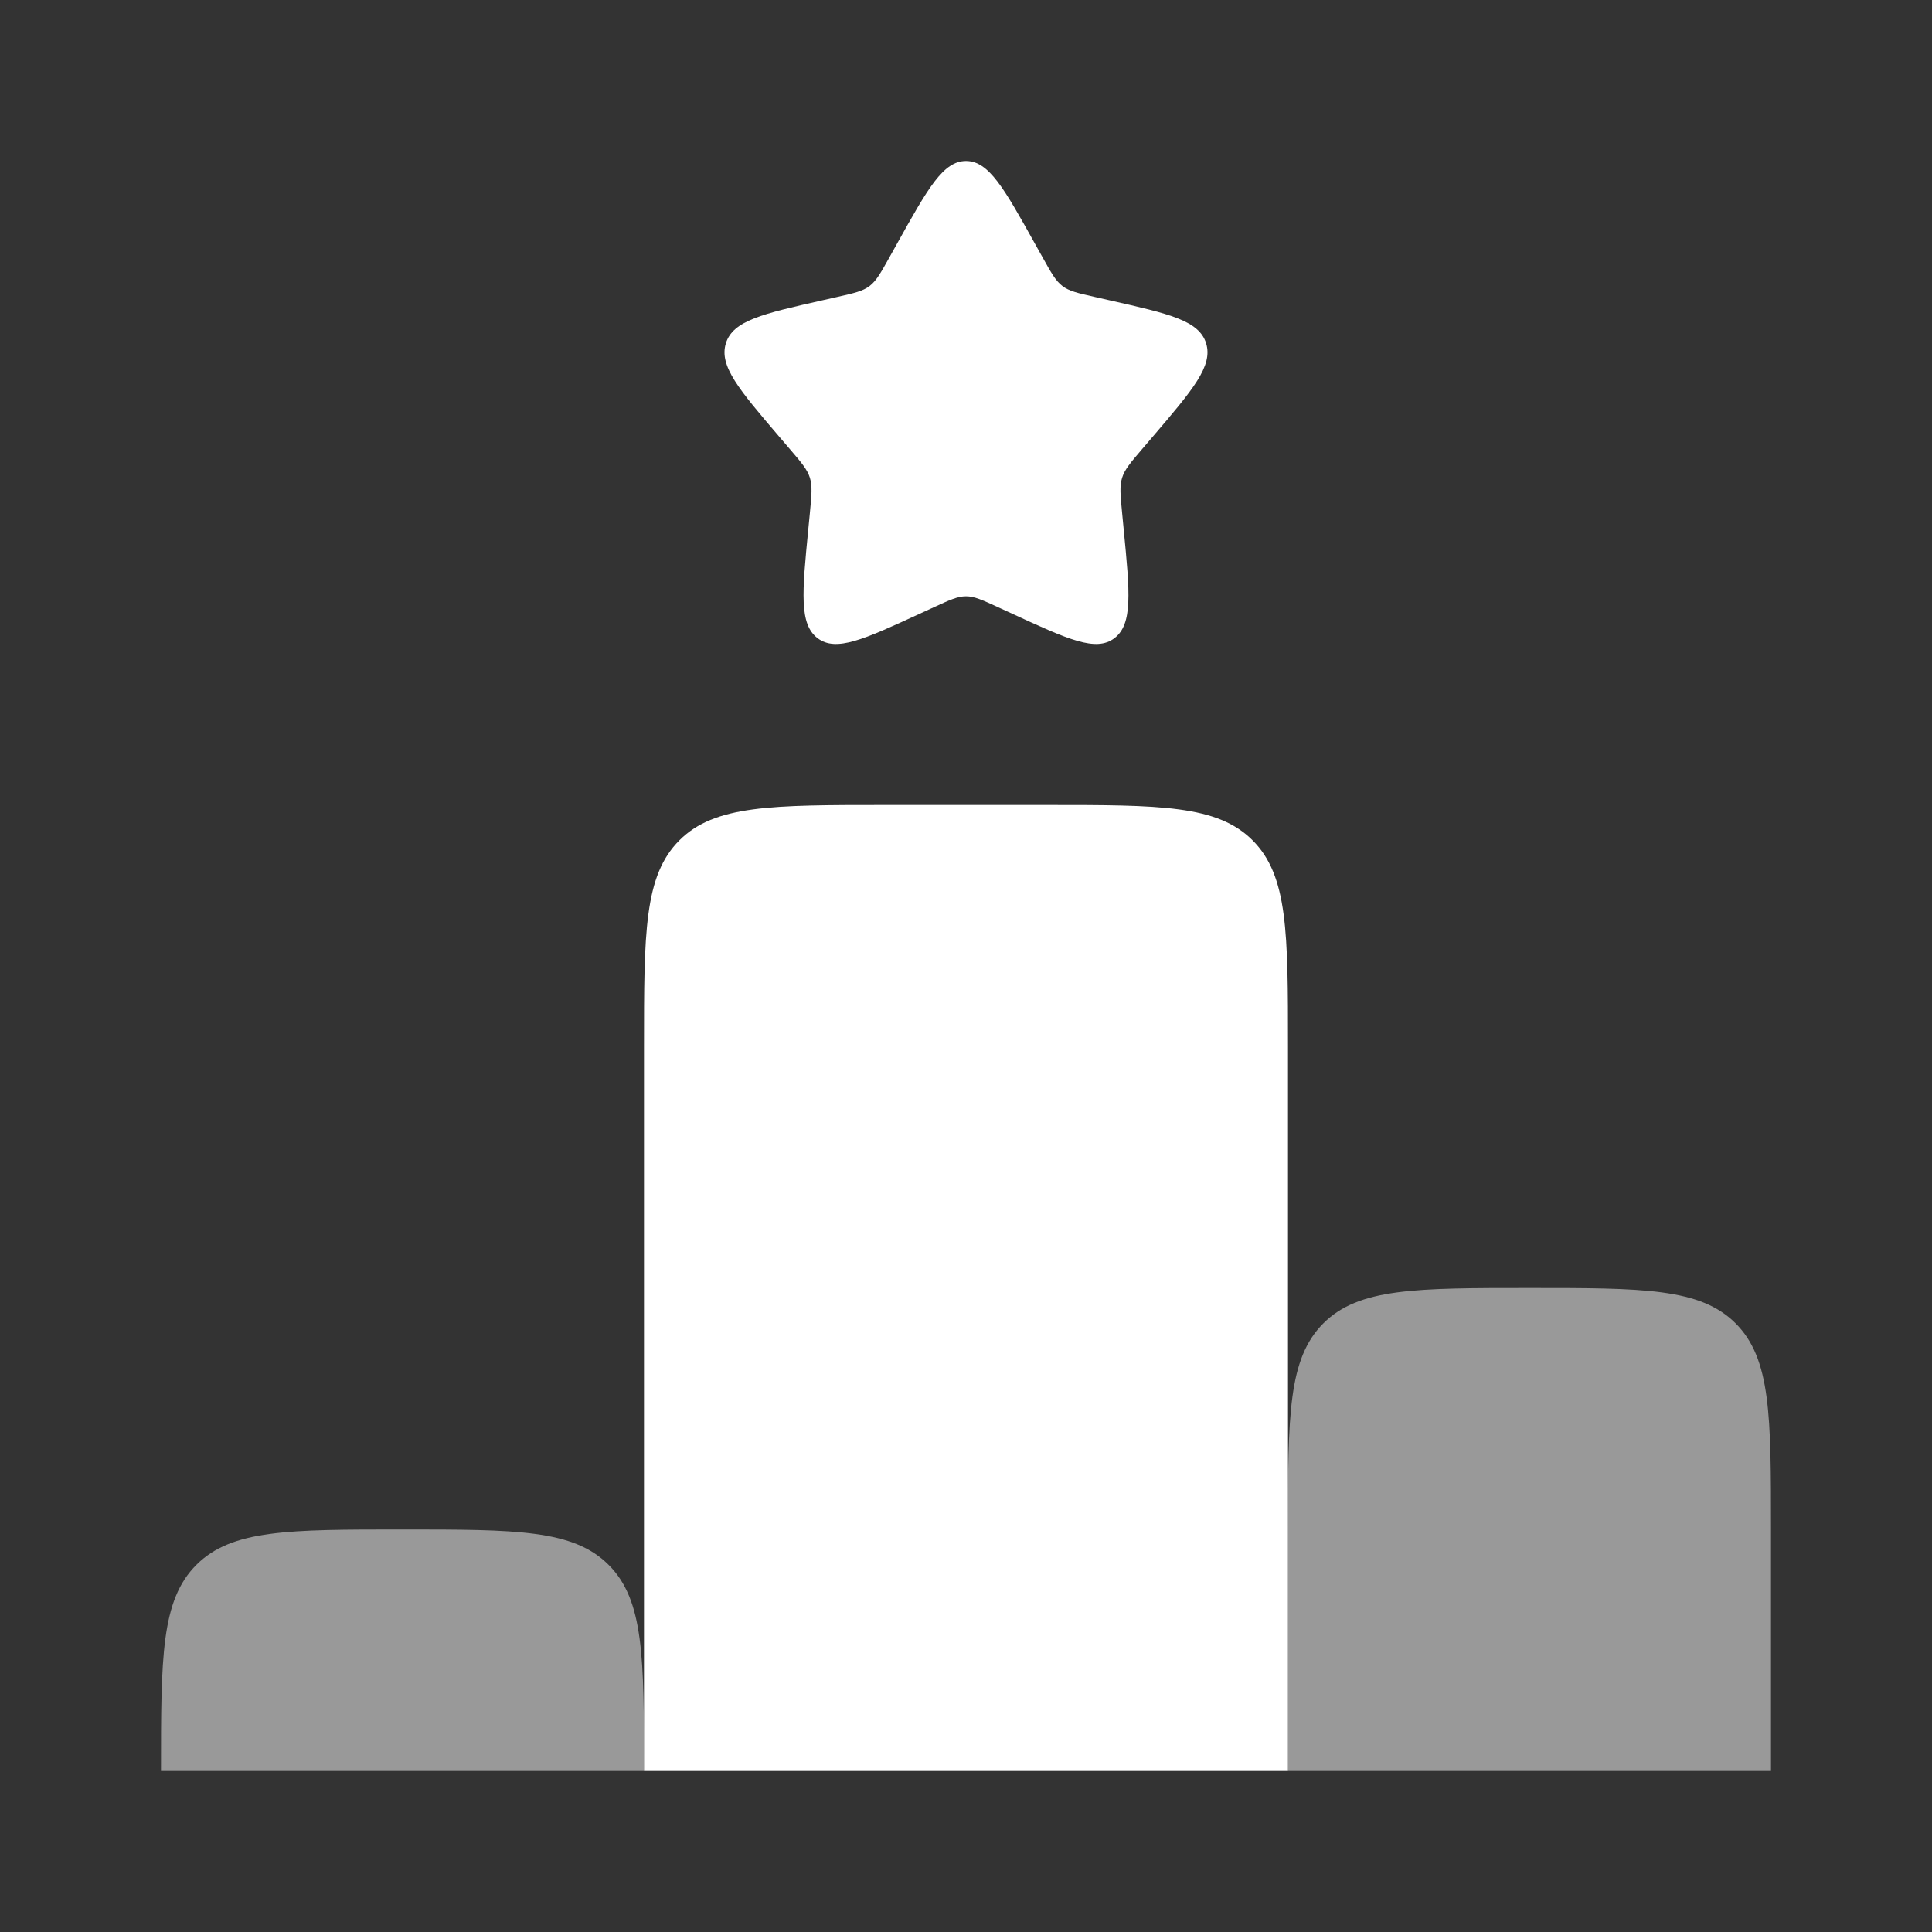 <svg width="85" height="85" viewBox="0 0 85 85" fill="none" xmlns="http://www.w3.org/2000/svg">
<rect x="0" y="0" width="85" height="85" fill="#333333" stroke="none"/>
<path d="M39.475 10.705C40.821 8.29 41.494 7.083 42.5 7.083C43.506 7.083 44.179 8.29 45.524 10.705L45.873 11.329C46.255 12.015 46.446 12.358 46.744 12.585C47.043 12.811 47.414 12.895 48.157 13.063L48.833 13.216C51.446 13.807 52.753 14.103 53.064 15.103C53.374 16.102 52.484 17.144 50.702 19.228L50.241 19.767C49.735 20.359 49.482 20.655 49.368 21.021C49.254 21.387 49.292 21.782 49.369 22.572L49.438 23.291C49.708 26.071 49.843 27.461 49.029 28.078C48.215 28.696 46.991 28.133 44.544 27.006L43.911 26.715C43.216 26.395 42.868 26.235 42.5 26.235C42.131 26.235 41.783 26.395 41.088 26.715L40.455 27.006C38.008 28.133 36.785 28.696 35.971 28.078C35.157 27.461 35.291 26.071 35.561 23.291L35.631 22.572C35.707 21.782 35.745 21.387 35.632 21.021C35.518 20.655 35.264 20.359 34.758 19.767L34.297 19.228C32.516 17.144 31.625 16.102 31.936 15.103C32.247 14.103 33.553 13.807 36.167 13.216L36.843 13.063C37.586 12.895 37.957 12.811 38.255 12.585C38.553 12.358 38.744 12.015 39.127 11.329L39.475 10.705Z" fill="white"/>
<path d="M46.041 35.417H38.958C33.949 35.417 31.445 35.417 29.889 36.973C28.333 38.529 28.333 41.033 28.333 46.042V77.917H56.666V67.292V46.042C56.666 41.033 56.666 38.529 55.11 36.973C53.554 35.417 51.05 35.417 46.041 35.417Z" fill="white"/>
<g opacity="0.5">
<path d="M26.777 68.848C25.221 67.292 22.717 67.292 17.708 67.292C12.699 67.292 10.195 67.292 8.639 68.848C7.083 70.404 7.083 72.908 7.083 77.917H28.333C28.333 72.908 28.333 70.404 26.777 68.848Z" fill="white"/>
<path d="M56.666 67.292V77.917H77.916V67.292C77.916 62.283 77.916 59.779 76.36 58.223C74.804 56.667 72.3 56.667 67.291 56.667C62.283 56.667 59.778 56.667 58.222 58.223C56.666 59.779 56.666 62.283 56.666 67.292Z" fill="white"/>
</g>
</svg>
